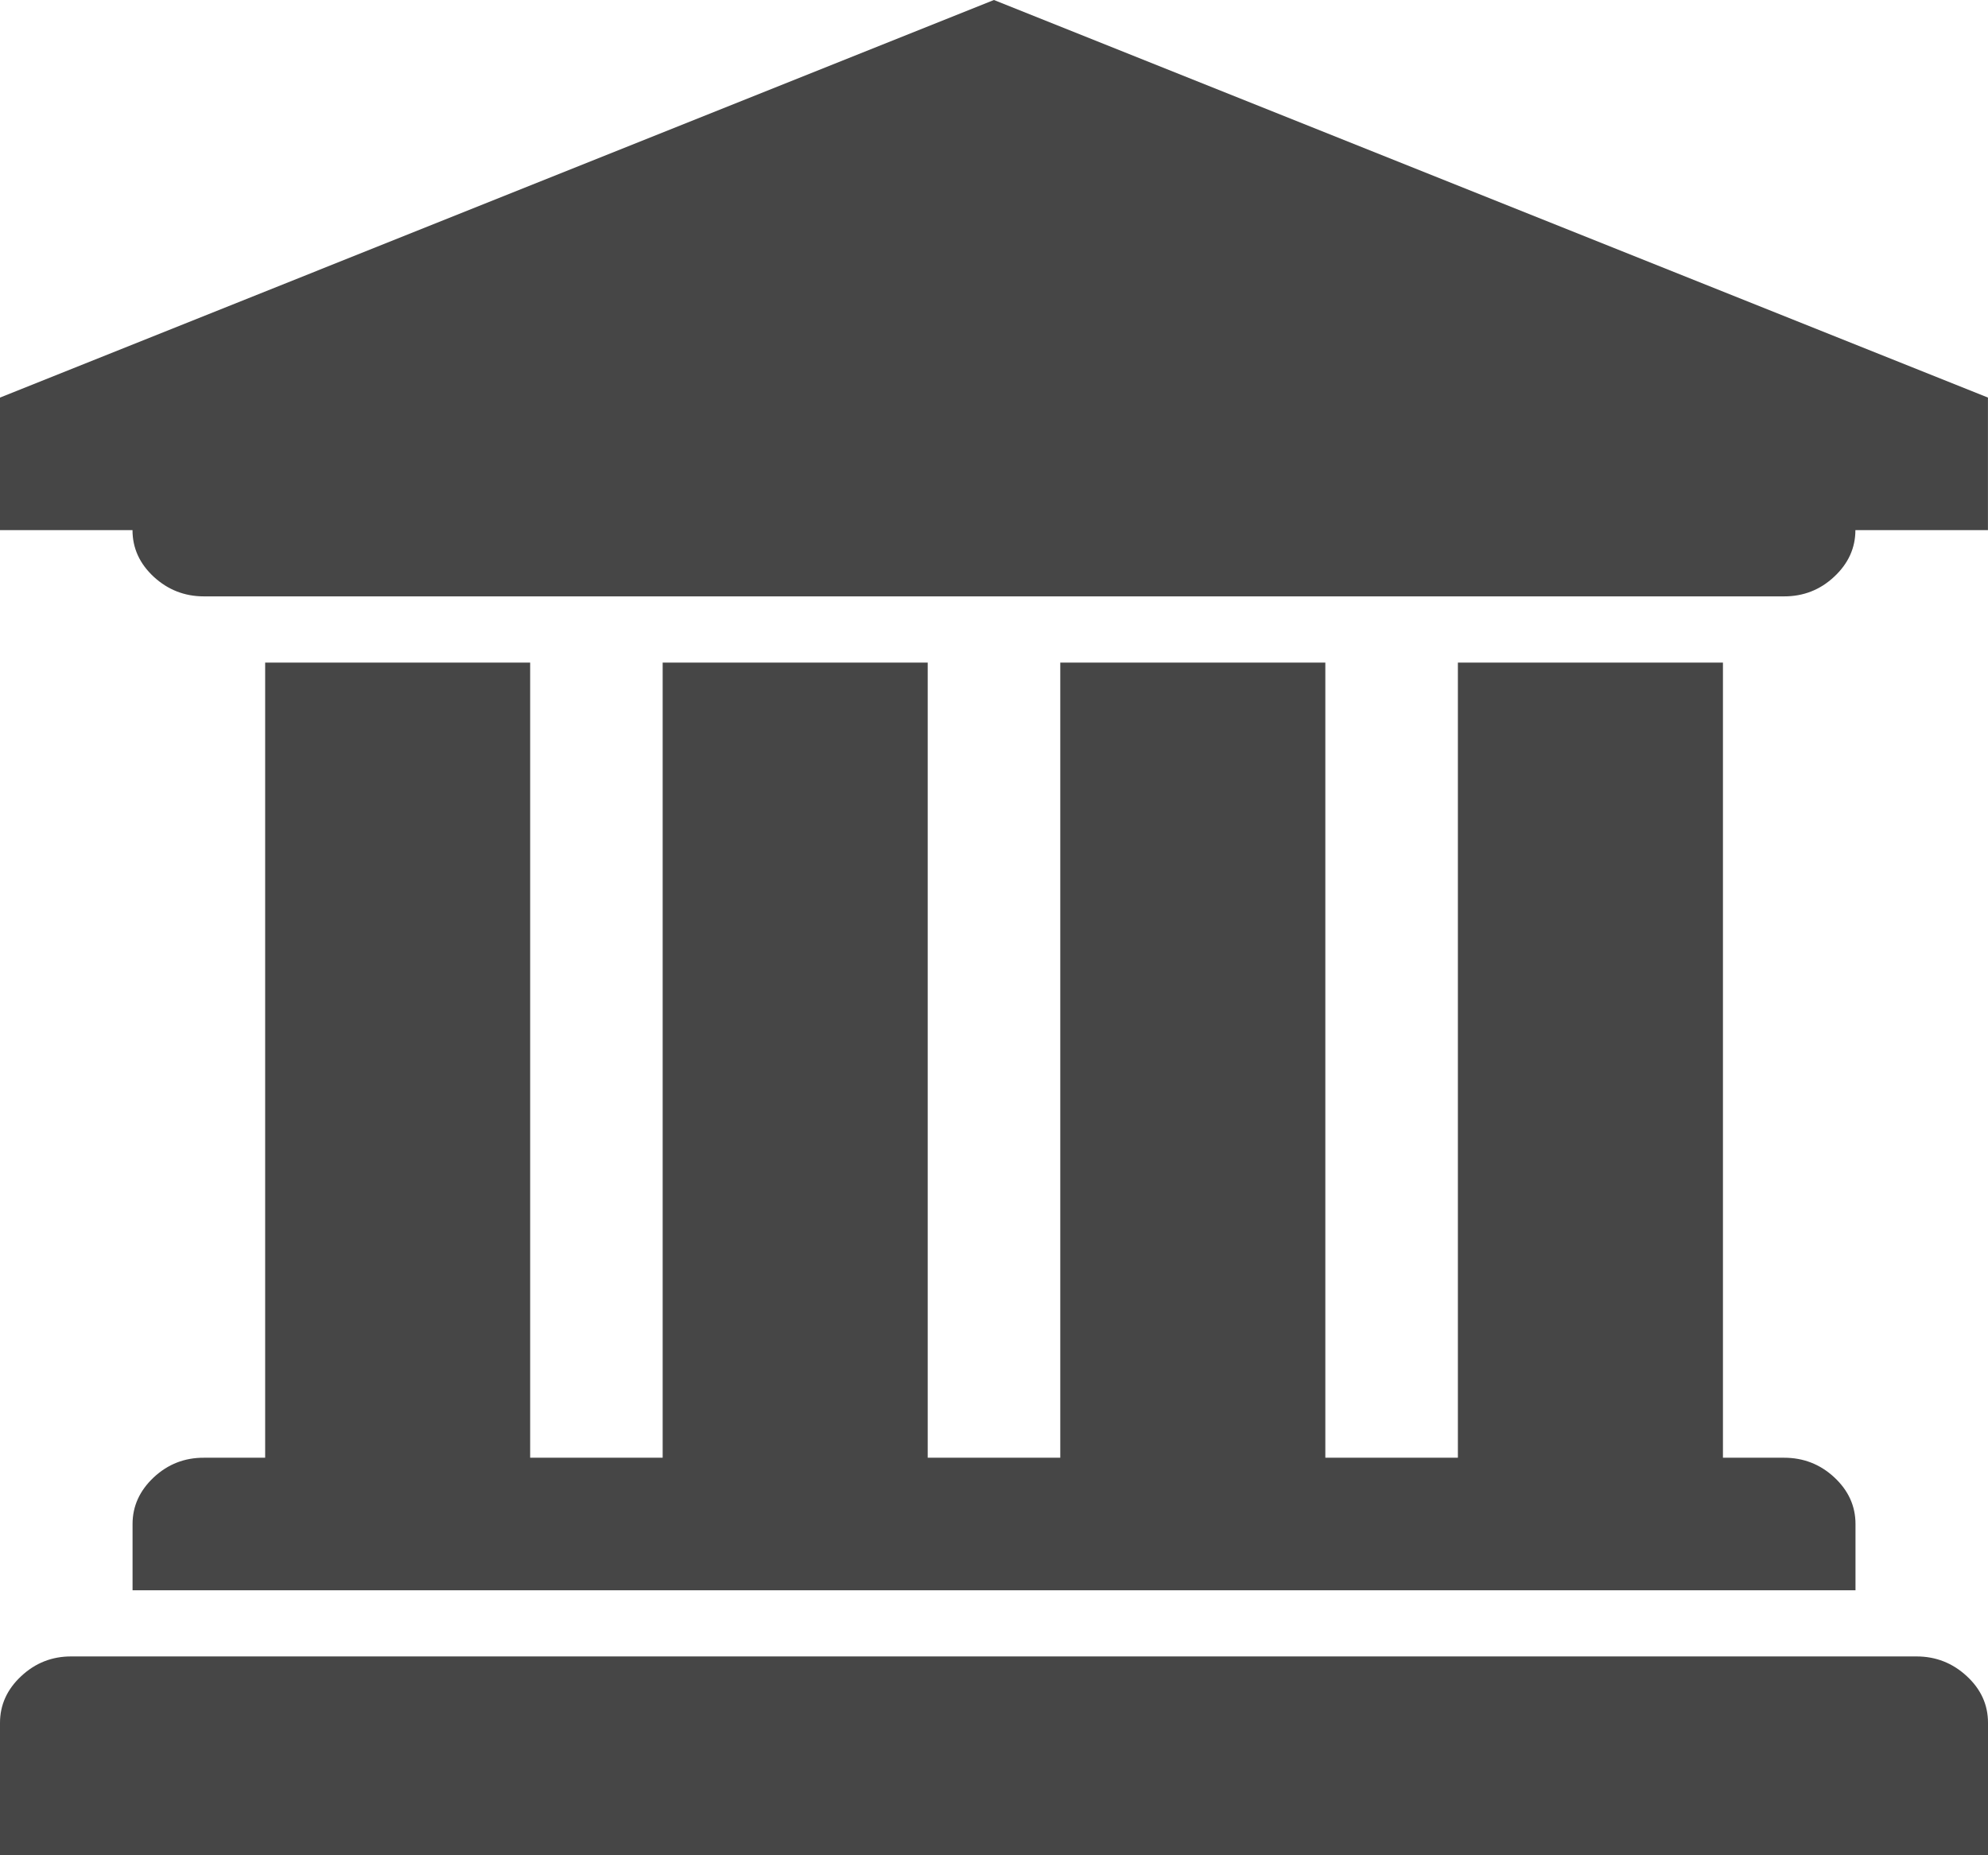 <?xml version="1.0" encoding="utf-8"?>
<!-- Generator: Adobe Illustrator 16.0.0, SVG Export Plug-In . SVG Version: 6.00 Build 0)  -->
<!DOCTYPE svg PUBLIC "-//W3C//DTD SVG 1.1//EN" "http://www.w3.org/Graphics/SVG/1.1/DTD/svg11.dtd">
<svg version="1.1" id="Слой_1" xmlns="http://www.w3.org/2000/svg" xmlns:xlink="http://www.w3.org/1999/xlink" x="0px" y="0px"
	 width="39.684px" height="37.039px" viewBox="0 0 39.684 37.039" enable-background="new 0 0 39.684 37.039" xml:space="preserve">
<g>
	<g>
		<defs>
			<rect id="SVGID_1_" x="0" width="39.683" height="37.039"/>
		</defs>
		<path clip-path="url(#SVGID_2_)" fill="#464646" d="M19.841,0l19.842,7.937v2.646h-2.646c0,0.358-0.142,0.668-0.424,0.931
			c-0.281,0.263-0.615,0.393-1.003,0.392H4.071c-0.386,0-0.72-0.131-1.003-0.392c-0.281-0.261-0.423-0.571-0.423-0.931H0V7.937
			L19.841,0z M5.292,13.228h5.291v15.874h2.645V13.228h5.291v15.874h2.646V13.228h5.291v15.874h2.646V13.228h5.291v15.874h1.219
			c0.388,0,0.722,0.13,1.004,0.392c0.281,0.262,0.423,0.571,0.423,0.932v1.322H2.646v-1.322c0-0.358,0.142-0.668,0.423-0.932
			c0.283-0.264,0.617-0.394,1.003-0.392h1.221V13.228z M38.258,33.069c0.386,0,0.72,0.132,1.003,0.394
			c0.282,0.261,0.423,0.57,0.423,0.931v2.646H0v-2.646c0-0.356,0.141-0.669,0.423-0.931c0.282-0.264,0.616-0.396,1.003-0.394H38.258
			z"/>
	</g>
</g>
</svg>
